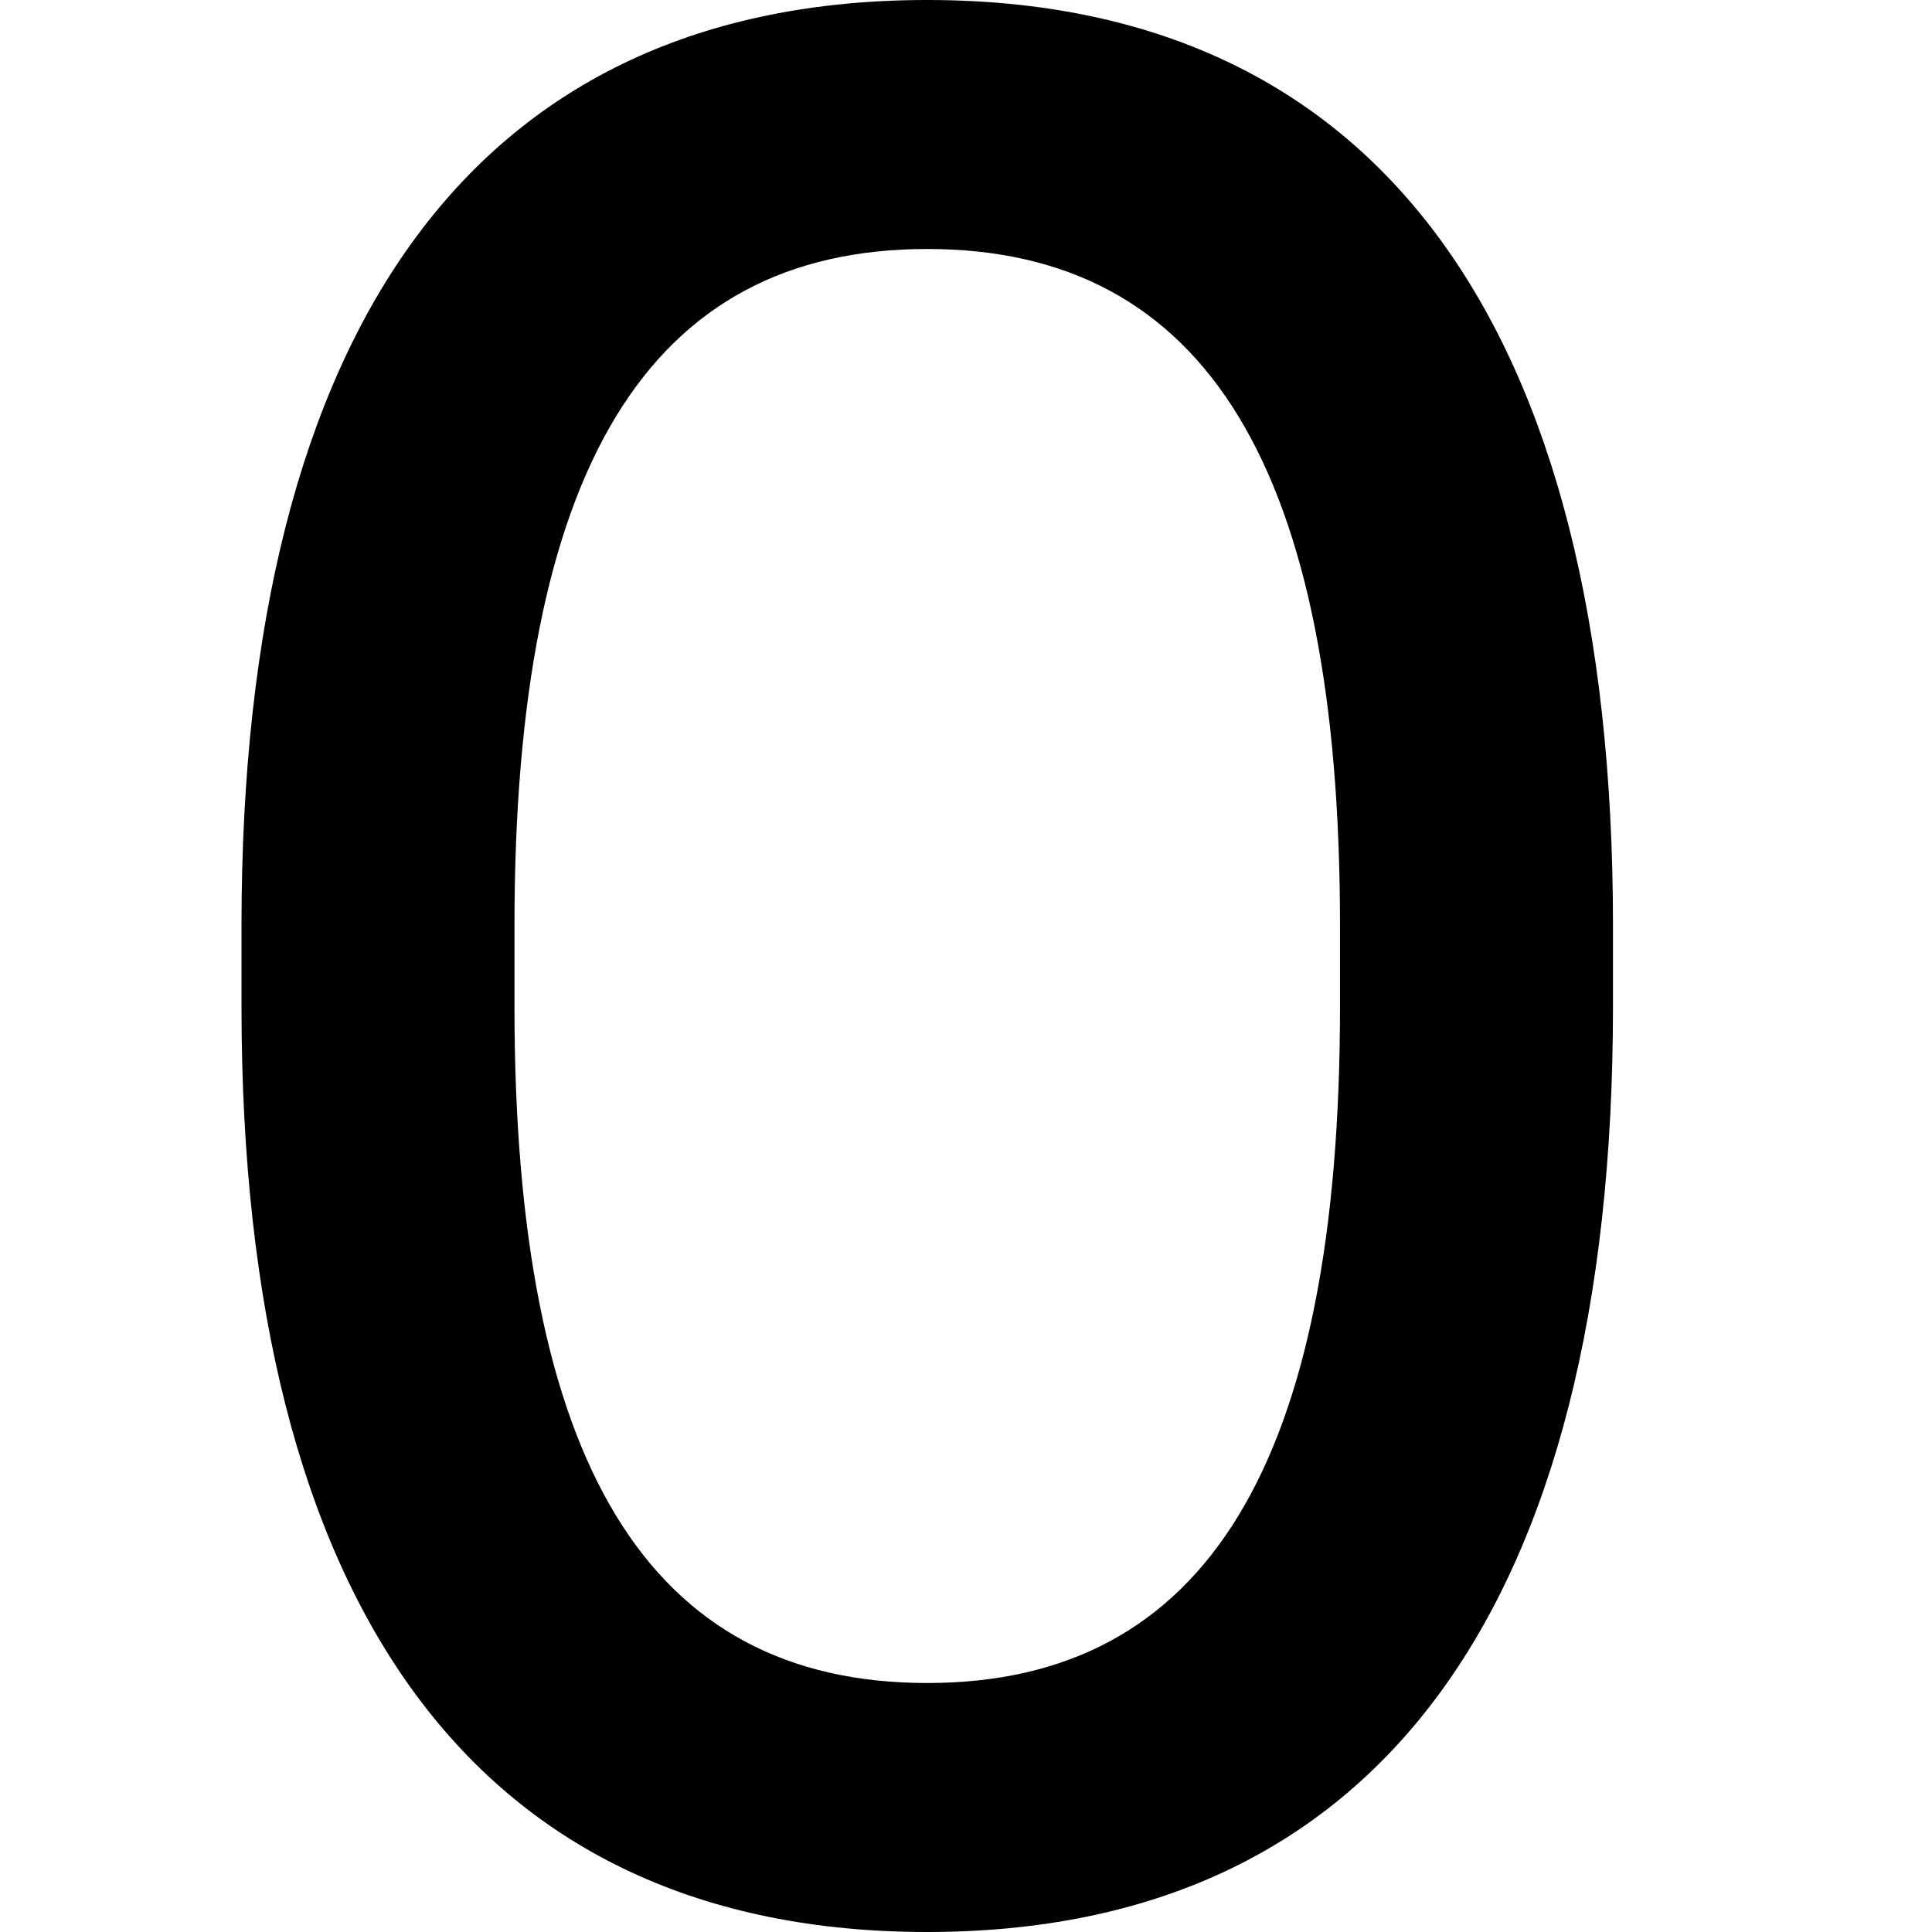 <svg xmlns="http://www.w3.org/2000/svg" viewBox="0 0 24 24"><path fill="currentColor" d="M11.518 0C17.092 0 20.037 4.019 20.037 11.495V12.505C20.037 19.981 17.092 24 11.518 24C5.944 24 3 19.981 3 12.505V11.495C3 4.019 5.944 0 11.518 0ZM11.518 3.093C8.045 3.093 6.391 5.839 6.391 11.495V12.505C6.391 18.161 8.045 20.907 11.518 20.907C14.992 20.907 16.646 18.161 16.646 12.505V11.495C16.646 5.839 14.992 3.093 11.518 3.093Z"/></svg>
